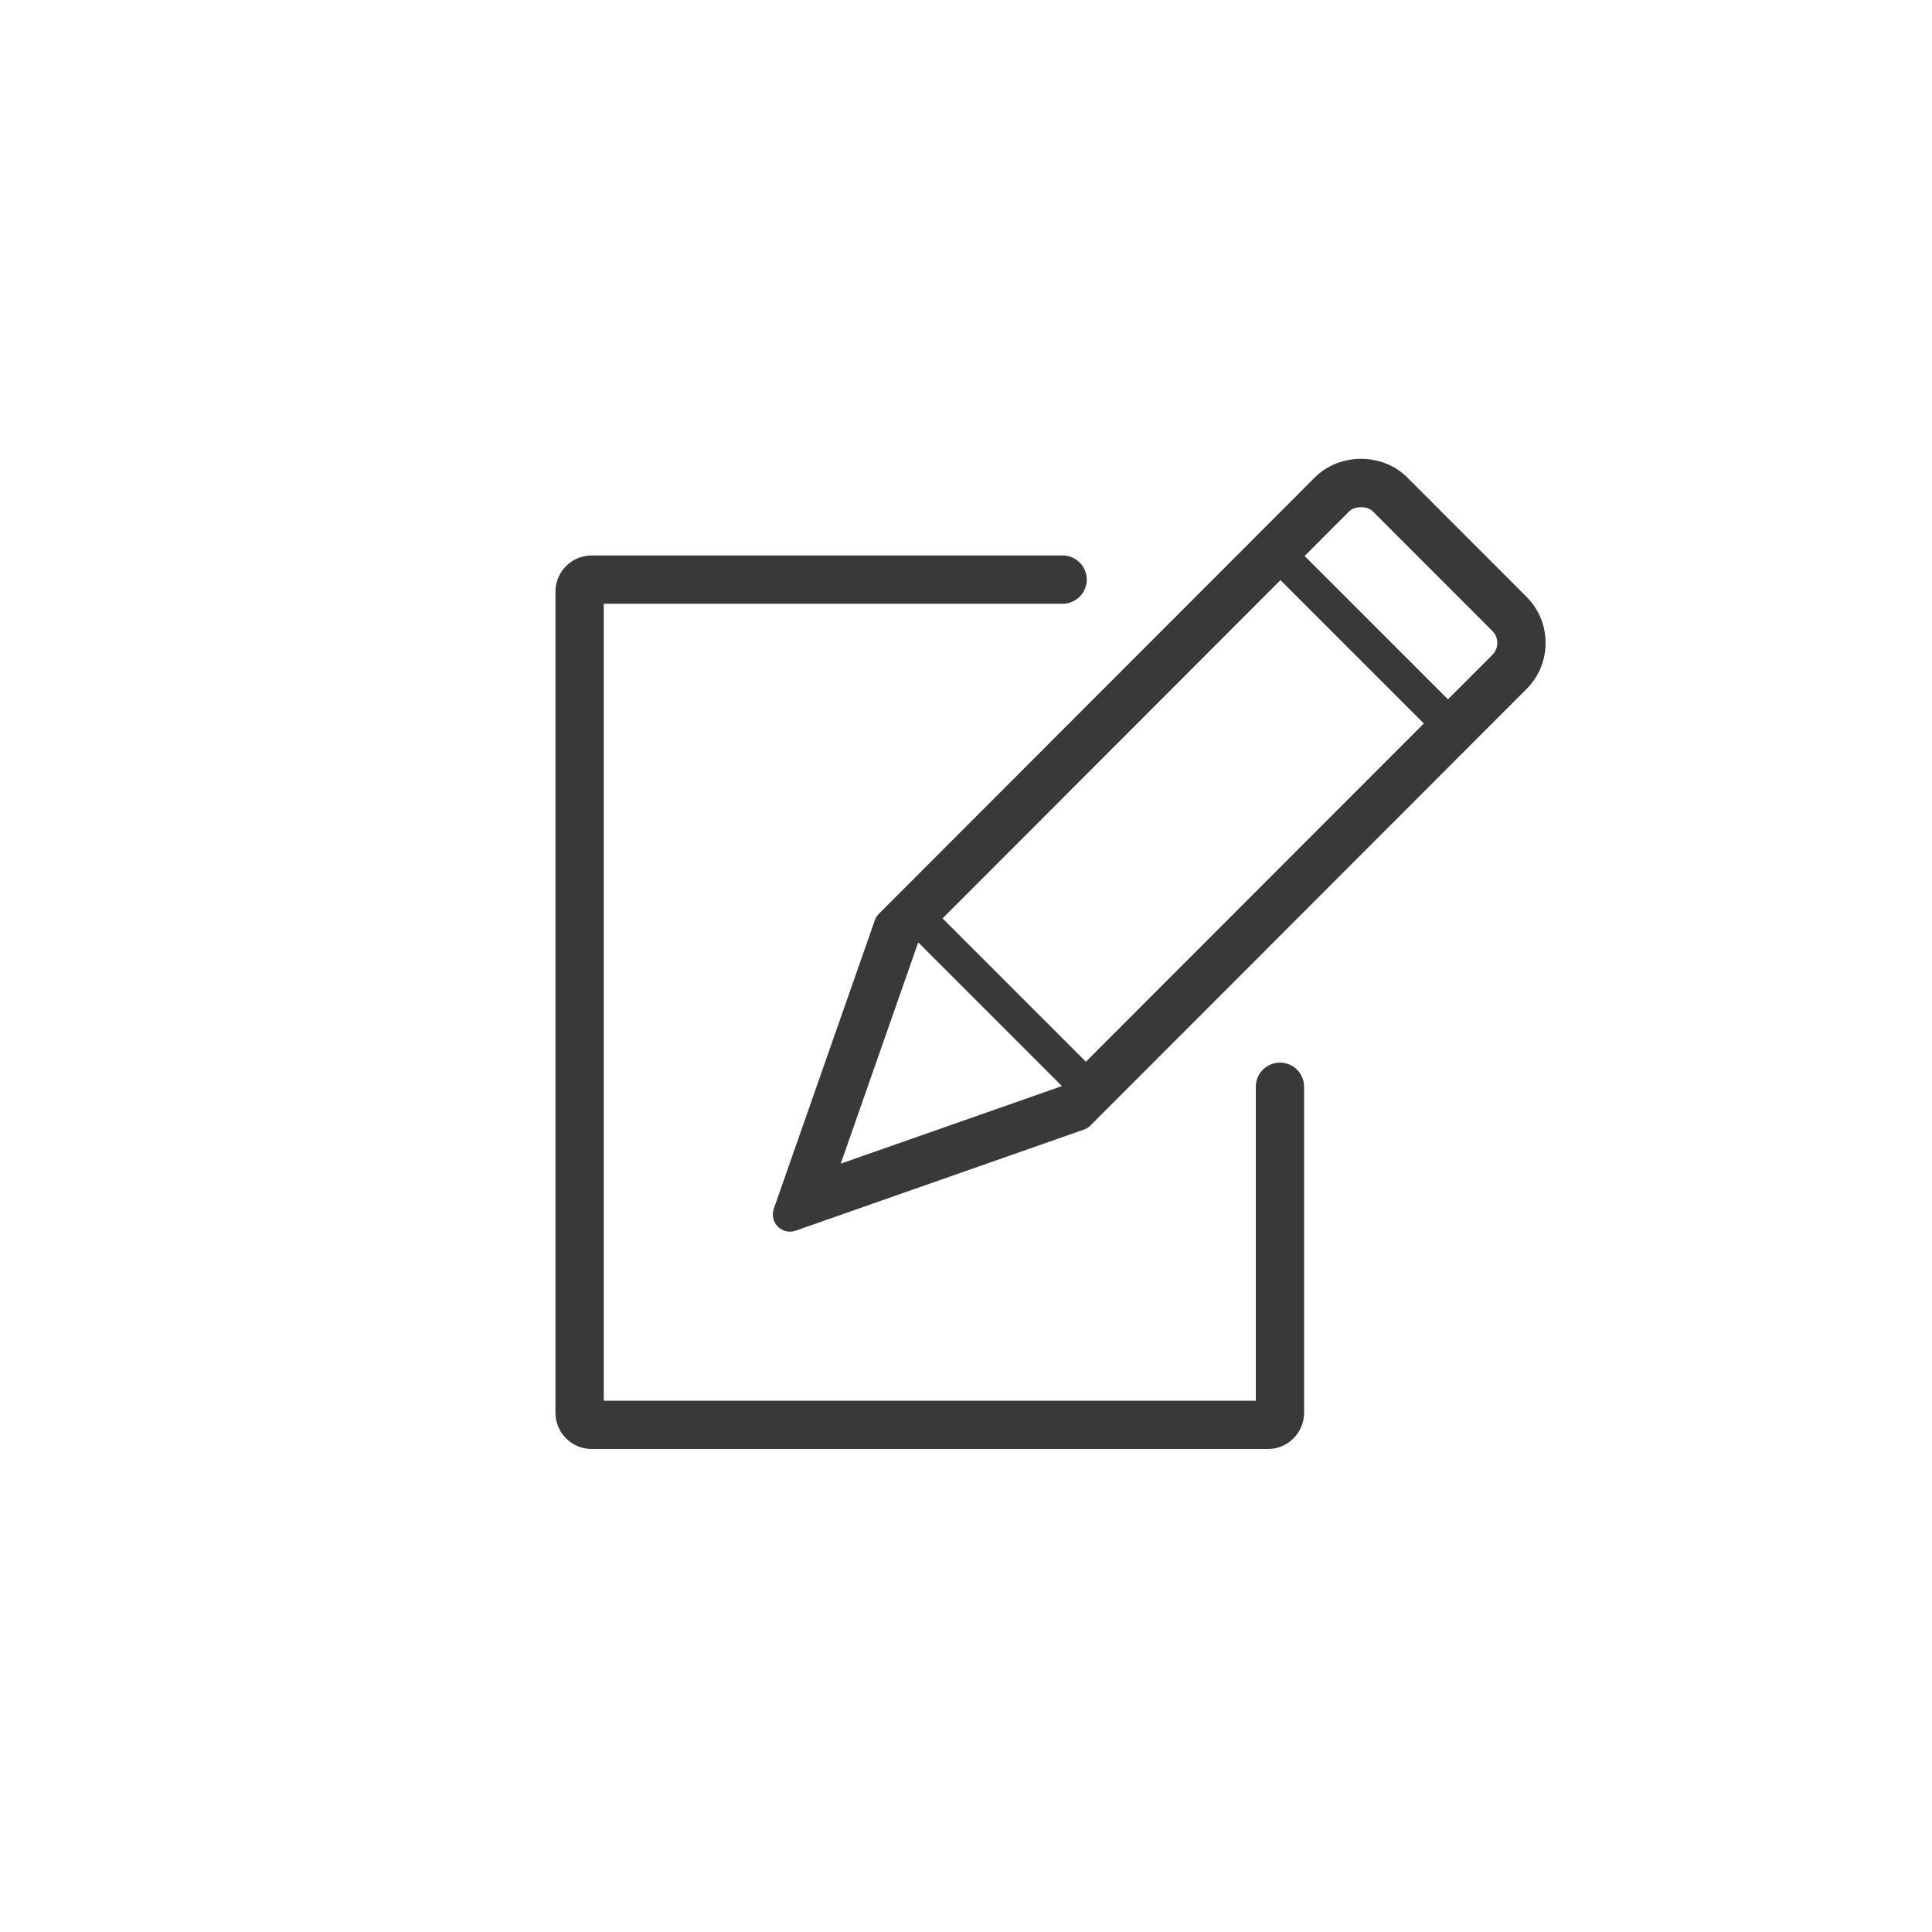 <svg width="80" height="80" viewBox="0 0 80 80" fill="none" xmlns="http://www.w3.org/2000/svg">
<path fill-rule="evenodd" clip-rule="evenodd" d="M58.266 19.765L63.209 24.712C63.719 25.223 64 25.901 64 26.622C64 27.343 63.719 28.021 63.209 28.532L45.152 46.605C45.077 46.681 44.985 46.737 44.886 46.773L32.944 50.96C32.867 50.987 32.788 51 32.709 51C32.524 51 32.343 50.927 32.208 50.792C32.015 50.599 31.95 50.313 32.04 50.056L36.224 38.106C36.26 38.006 36.316 37.914 36.392 37.839L54.449 19.765C55.468 18.745 57.247 18.745 58.266 19.765ZM56.85 21.178C56.636 20.964 56.201 20.943 55.942 21.114L55.863 21.179L54.022 23.022L59.957 28.957L61.793 27.12C61.902 27.011 61.969 26.88 61.992 26.734L62 26.622C62 26.469 61.955 26.33 61.868 26.211L61.794 26.125L56.85 21.178ZM58.958 29.958L53.022 24.022L39.029 38.029L44.964 43.964L58.958 29.958ZM38.014 39.044L38.029 39.029L43.964 44.964L43.946 44.982L34.813 48.184L38.014 39.044ZM24.5 23C23.672 23 23 23.672 23 24.5V58.5C23 59.328 23.672 60 24.5 60H52.5C53.328 60 54 59.328 54 58.5V45C54 44.448 53.552 44 53 44C52.448 44 52 44.448 52 45V58H25V25H44C44.552 25 45 24.552 45 24C45 23.448 44.552 23 44 23H24.5Z" fill="#393939"/>
</svg>
